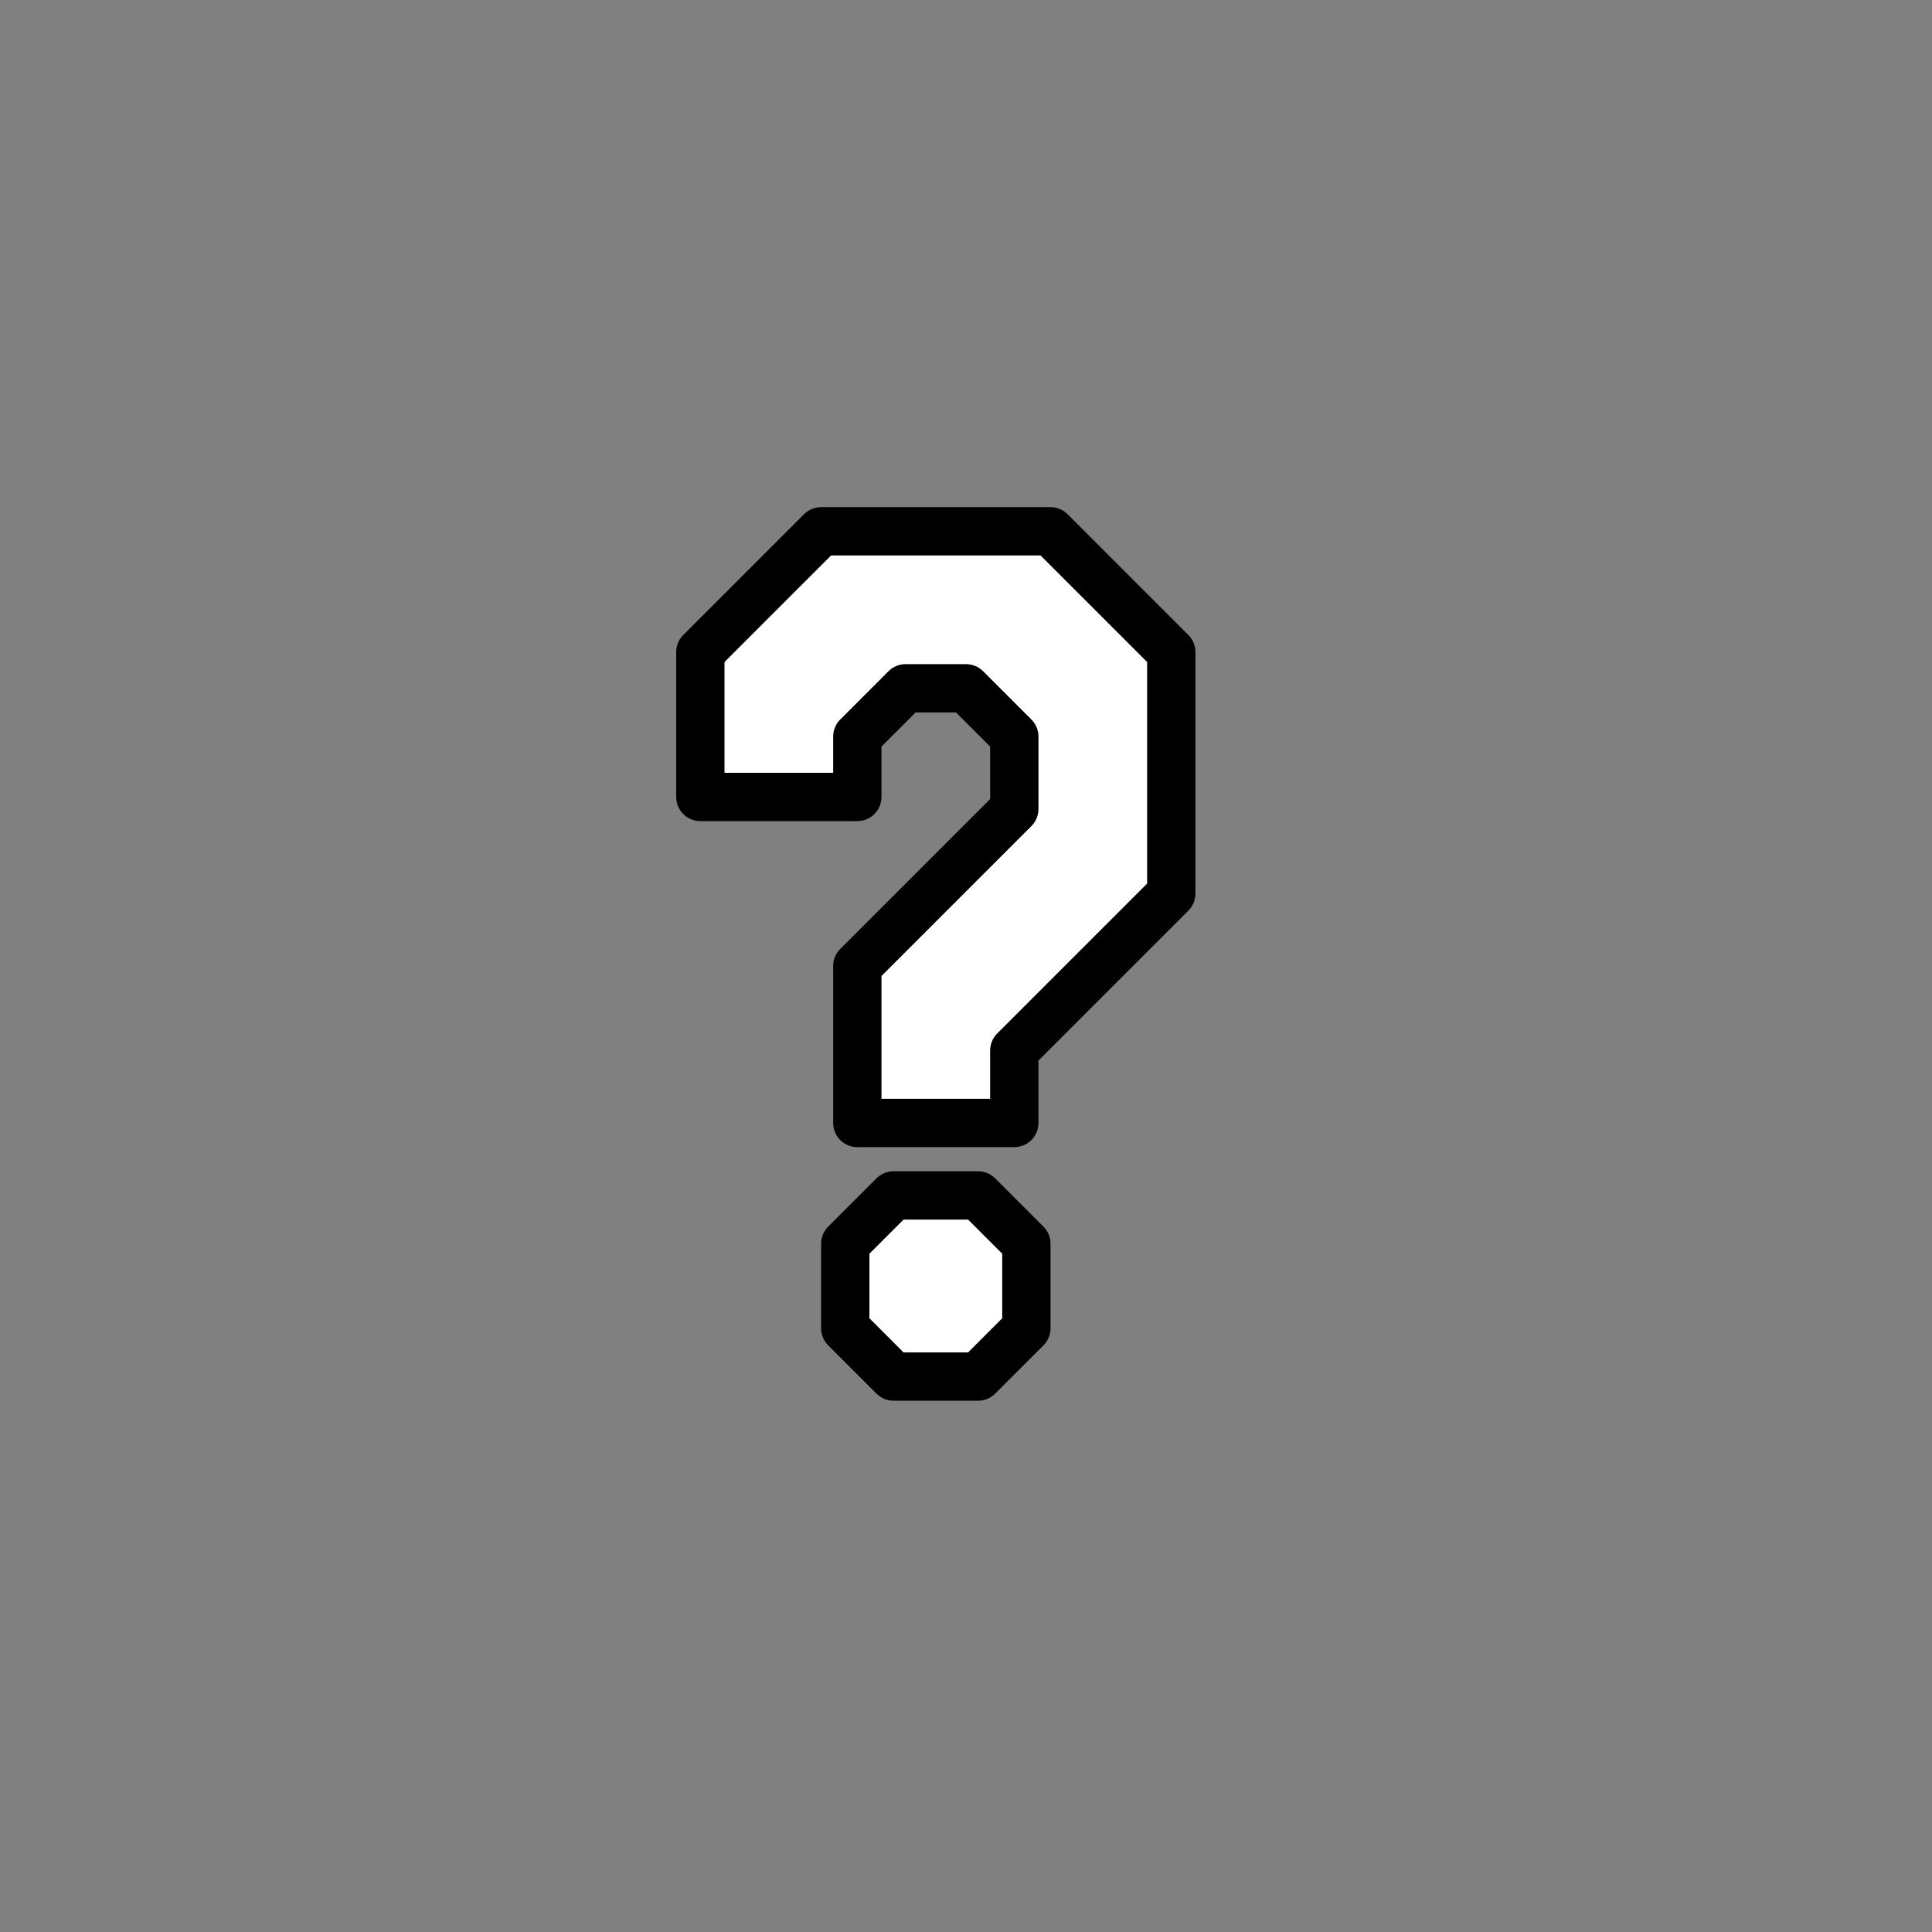 <?xml version="1.0" encoding="UTF-8" standalone="no"?>
<svg xmlns="http://www.w3.org/2000/svg" version="1.1" preserveAspectRatio="xMidYMid" viewBox="-40 -40 160 160" width="240" height="240">
	<rect x="-40" y="-40" width="160" height="160" fill="#808080" stroke="none"/>
	<path stroke-linecap="round" stroke-linejoin="round" fill="rgba(255,255,255,1)" stroke="rgba(0,0,0,1)" stroke-width="4" d="M34,59L30,63L30,70L34,74L41,74L45,70L45,63L41,59Z"/>
	<path stroke-linecap="round" stroke-linejoin="round" fill="rgba(255,255,255,1)" stroke="rgba(0,0,0,1)" stroke-width="4" d="M31,53L31,40L44,27L44,21L40,17L35,17L31,21L31,26L18,26L18,14L28,4L47,4L57,14L57,34L44,47L44,53Z"/>
</svg>
